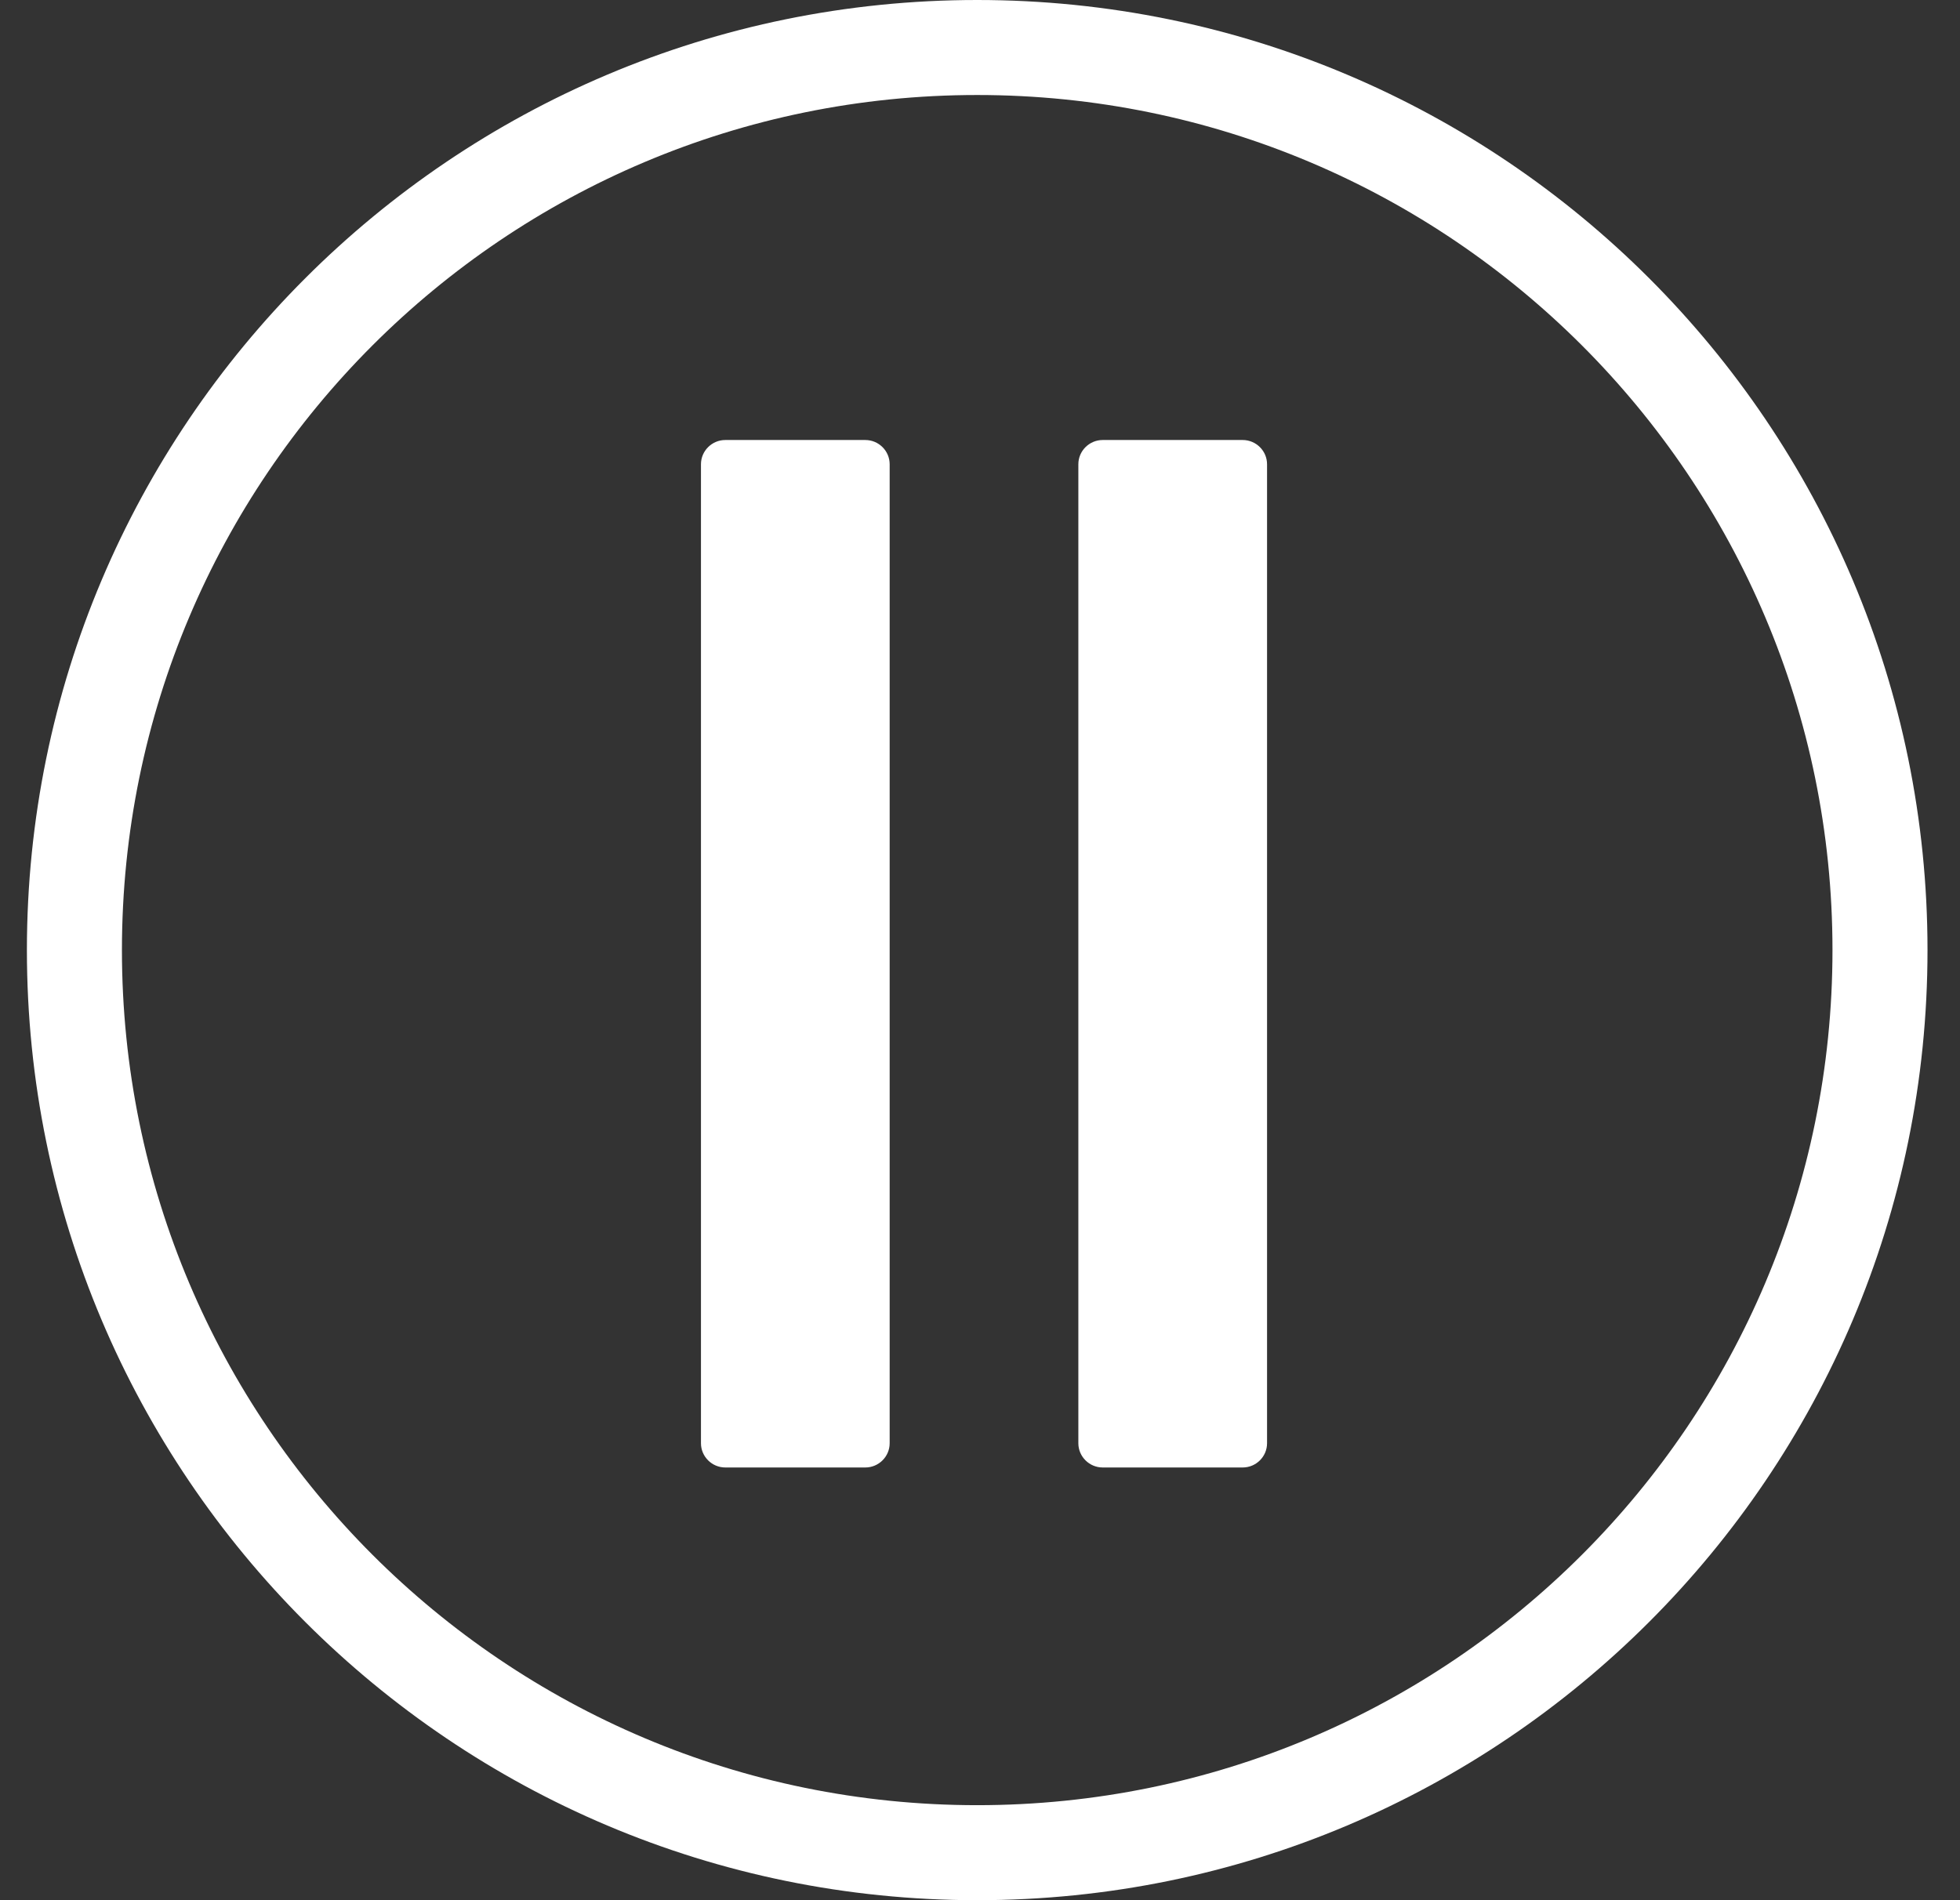 <!-- Generated by IcoMoon.io -->
<svg version="1.1" xmlns="http://www.w3.org/2000/svg" width="33" height="32" viewBox="0 0 33 32">
<rect x="0" y="0" width="33" height="32" fill="#333333" stroke="none"/>
<path fill="#ffffff" d="M16.453 32v0c-8.837 0-16-7.163-16-16s7.163-16 16-16c8.837 0 16 7.163 16 16s-7.163 16-16 16zM16.453 30.4c7.953 0 14.4-6.447 14.4-14.4s-6.447-14.4-14.4-14.4c-7.953 0-14.4 6.447-14.4 14.4s6.447 14.4 14.4 14.4v0z"></path>
<path fill="#ffffff" d="M14.569 24.713h-2.357c-0.226 0-0.41-0.184-0.41-0.408v-16.487c0-0.224 0.184-0.408 0.41-0.408h2.357c0.226 0 0.41 0.184 0.41 0.408v16.487c0 0.224-0.184 0.408-0.41 0.408v0 0z"></path>
<path fill="#ffffff" d="M20.923 24.713h-2.357c-0.226 0-0.41-0.184-0.41-0.408v-16.487c0-0.224 0.184-0.408 0.41-0.408h2.357c0.226 0 0.41 0.184 0.41 0.408v16.487c0 0.224-0.184 0.408-0.41 0.408v0 0z"></path>
</svg>
